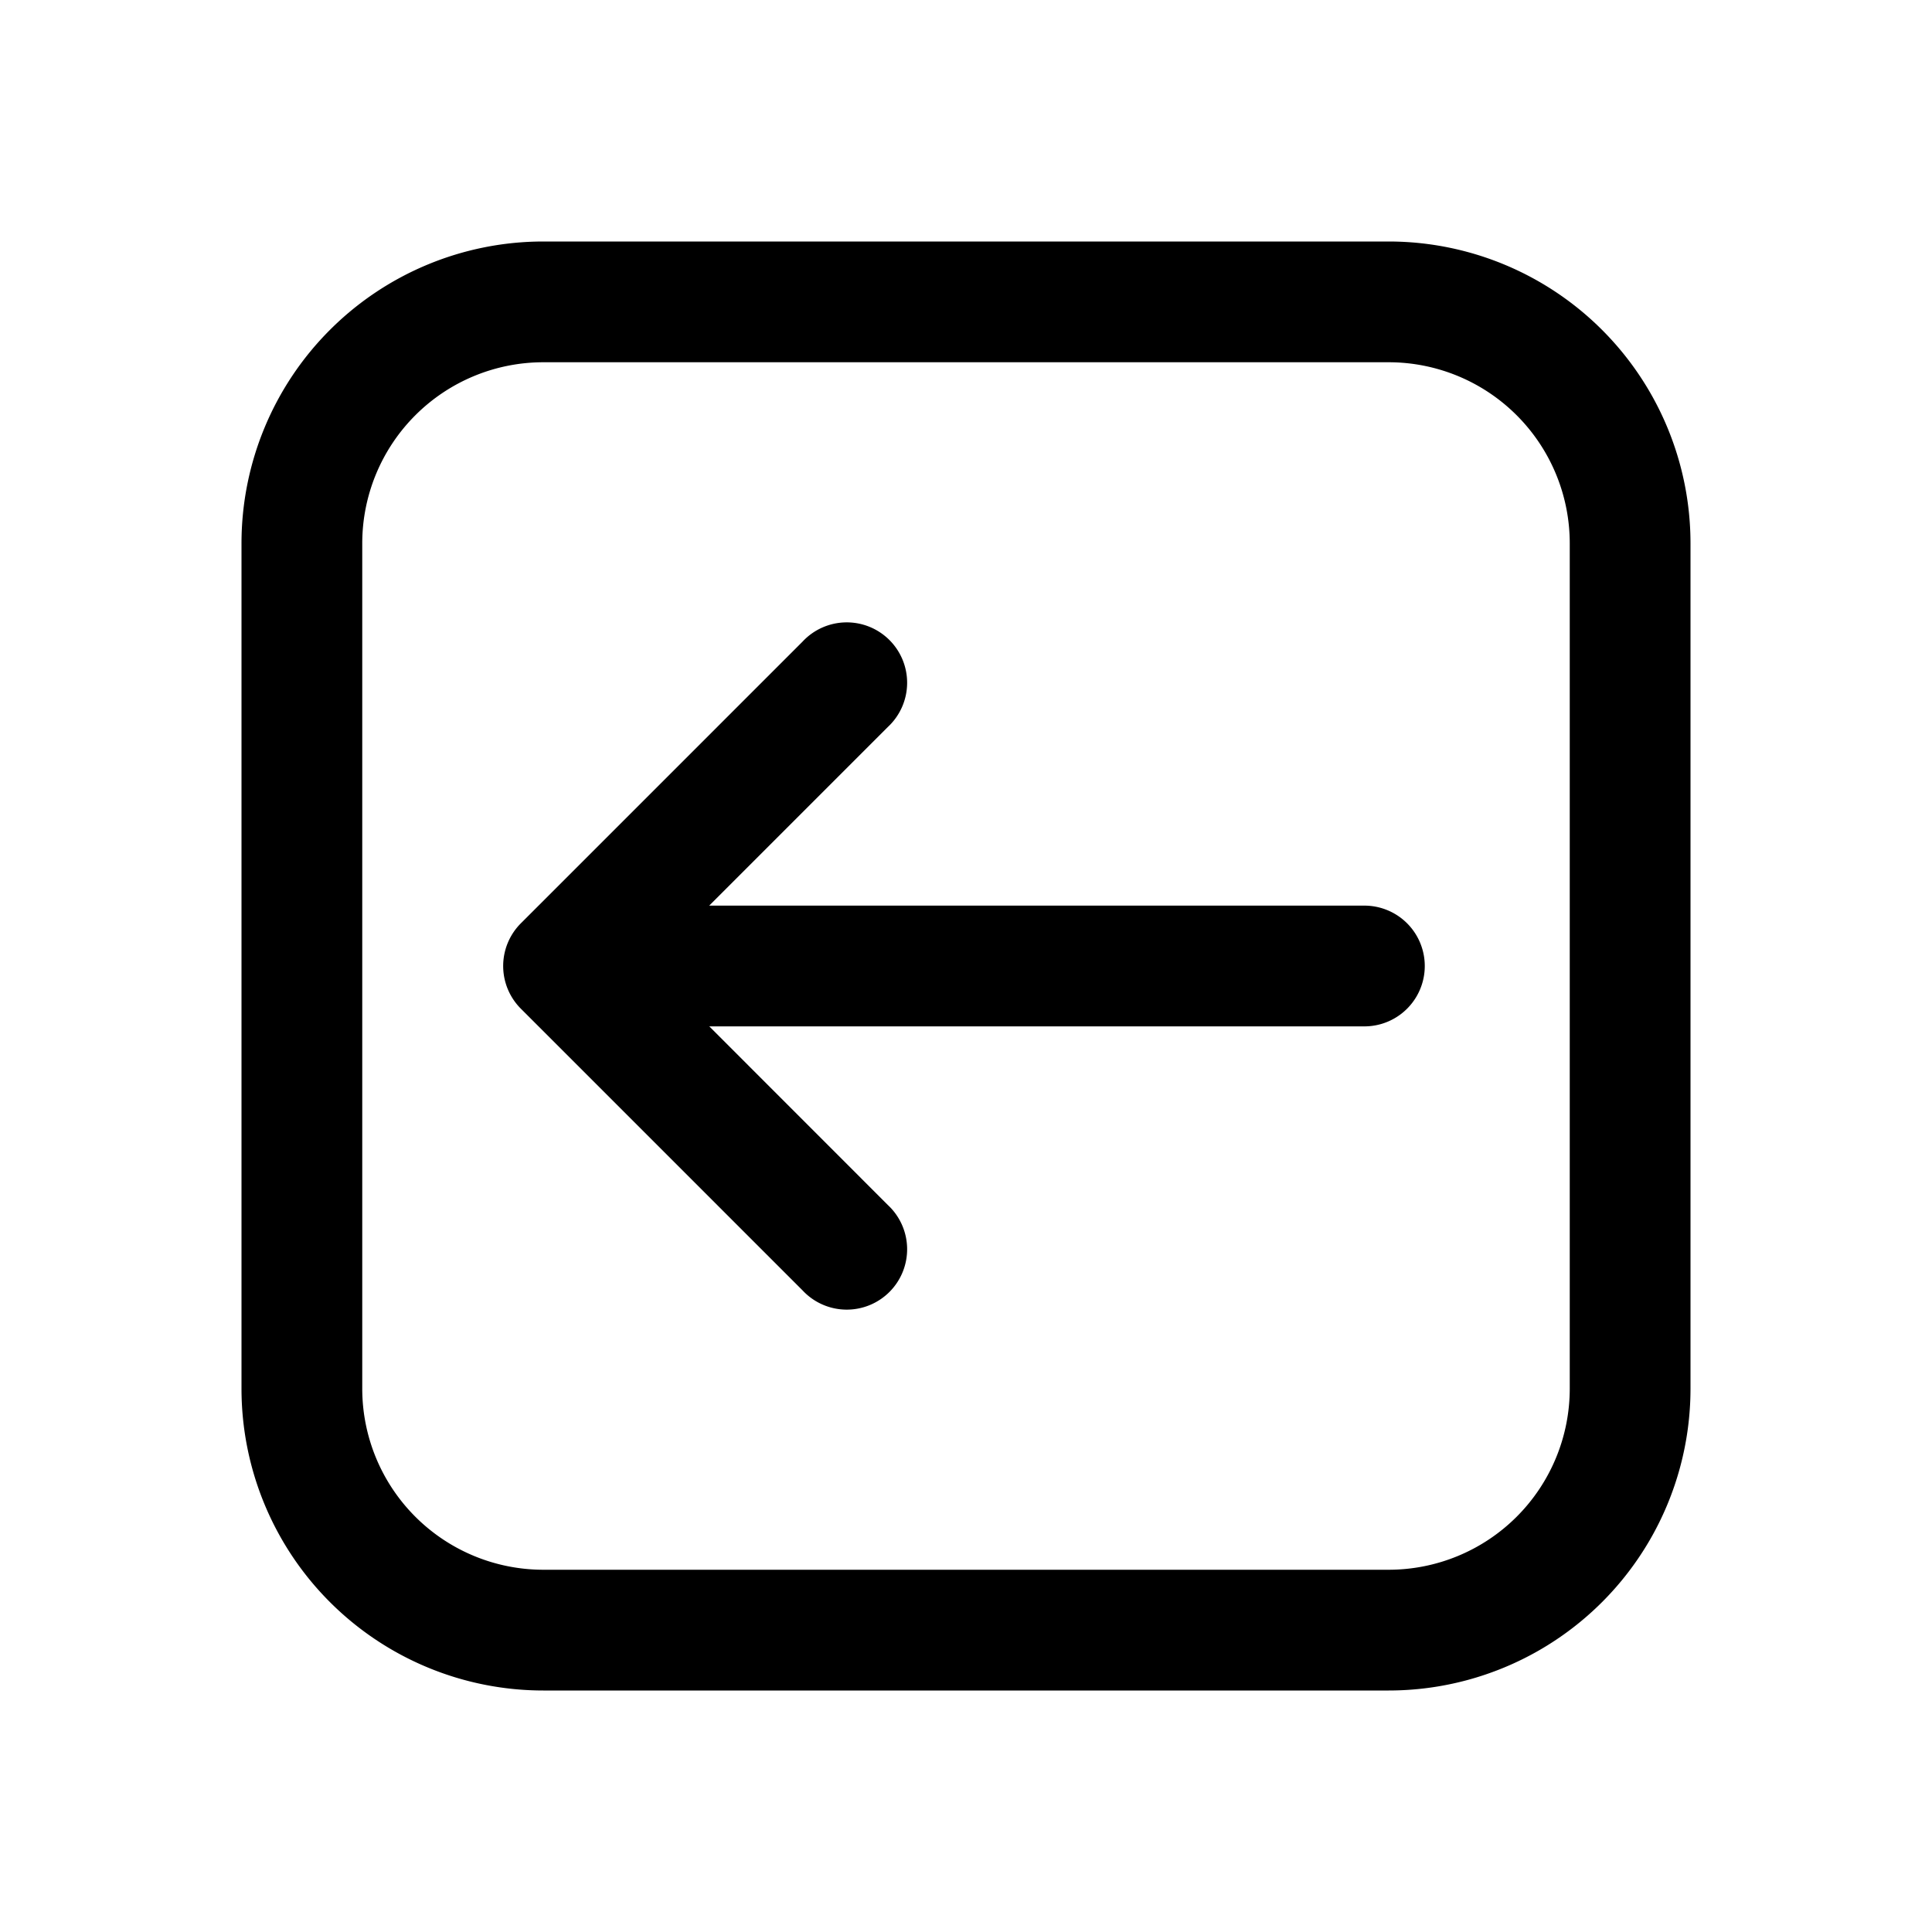 <svg width="24" height="24" viewBox="0 0 24 24" fill="none" xmlns="http://www.w3.org/2000/svg"><path fill-rule="evenodd" clip-rule="evenodd" d="M3 6.75A3.75 3.75 0 016.75 3h10.5A3.75 3.75 0 0121 6.75v10.5A3.75 3.75 0 0117.25 21H6.75A3.75 3.75 0 013 17.25V6.75zM6.75 4.5A2.25 2.25 0 004.5 6.75v10.5a2.25 2.25 0 002.25 2.25h10.5a2.25 2.25 0 002.25-2.25V6.75a2.25 2.25 0 00-2.25-2.25H6.75zm2.06 6.75l2.22-2.22a.75.75 0 10-1.06-1.06l-3.5 3.5a.75.75 0 000 1.06l3.5 3.5a.75.75 0 101.06-1.06l-2.219-2.22h8.138a.75.75 0 100-1.5H8.81z" fill="currentColor"/></svg>